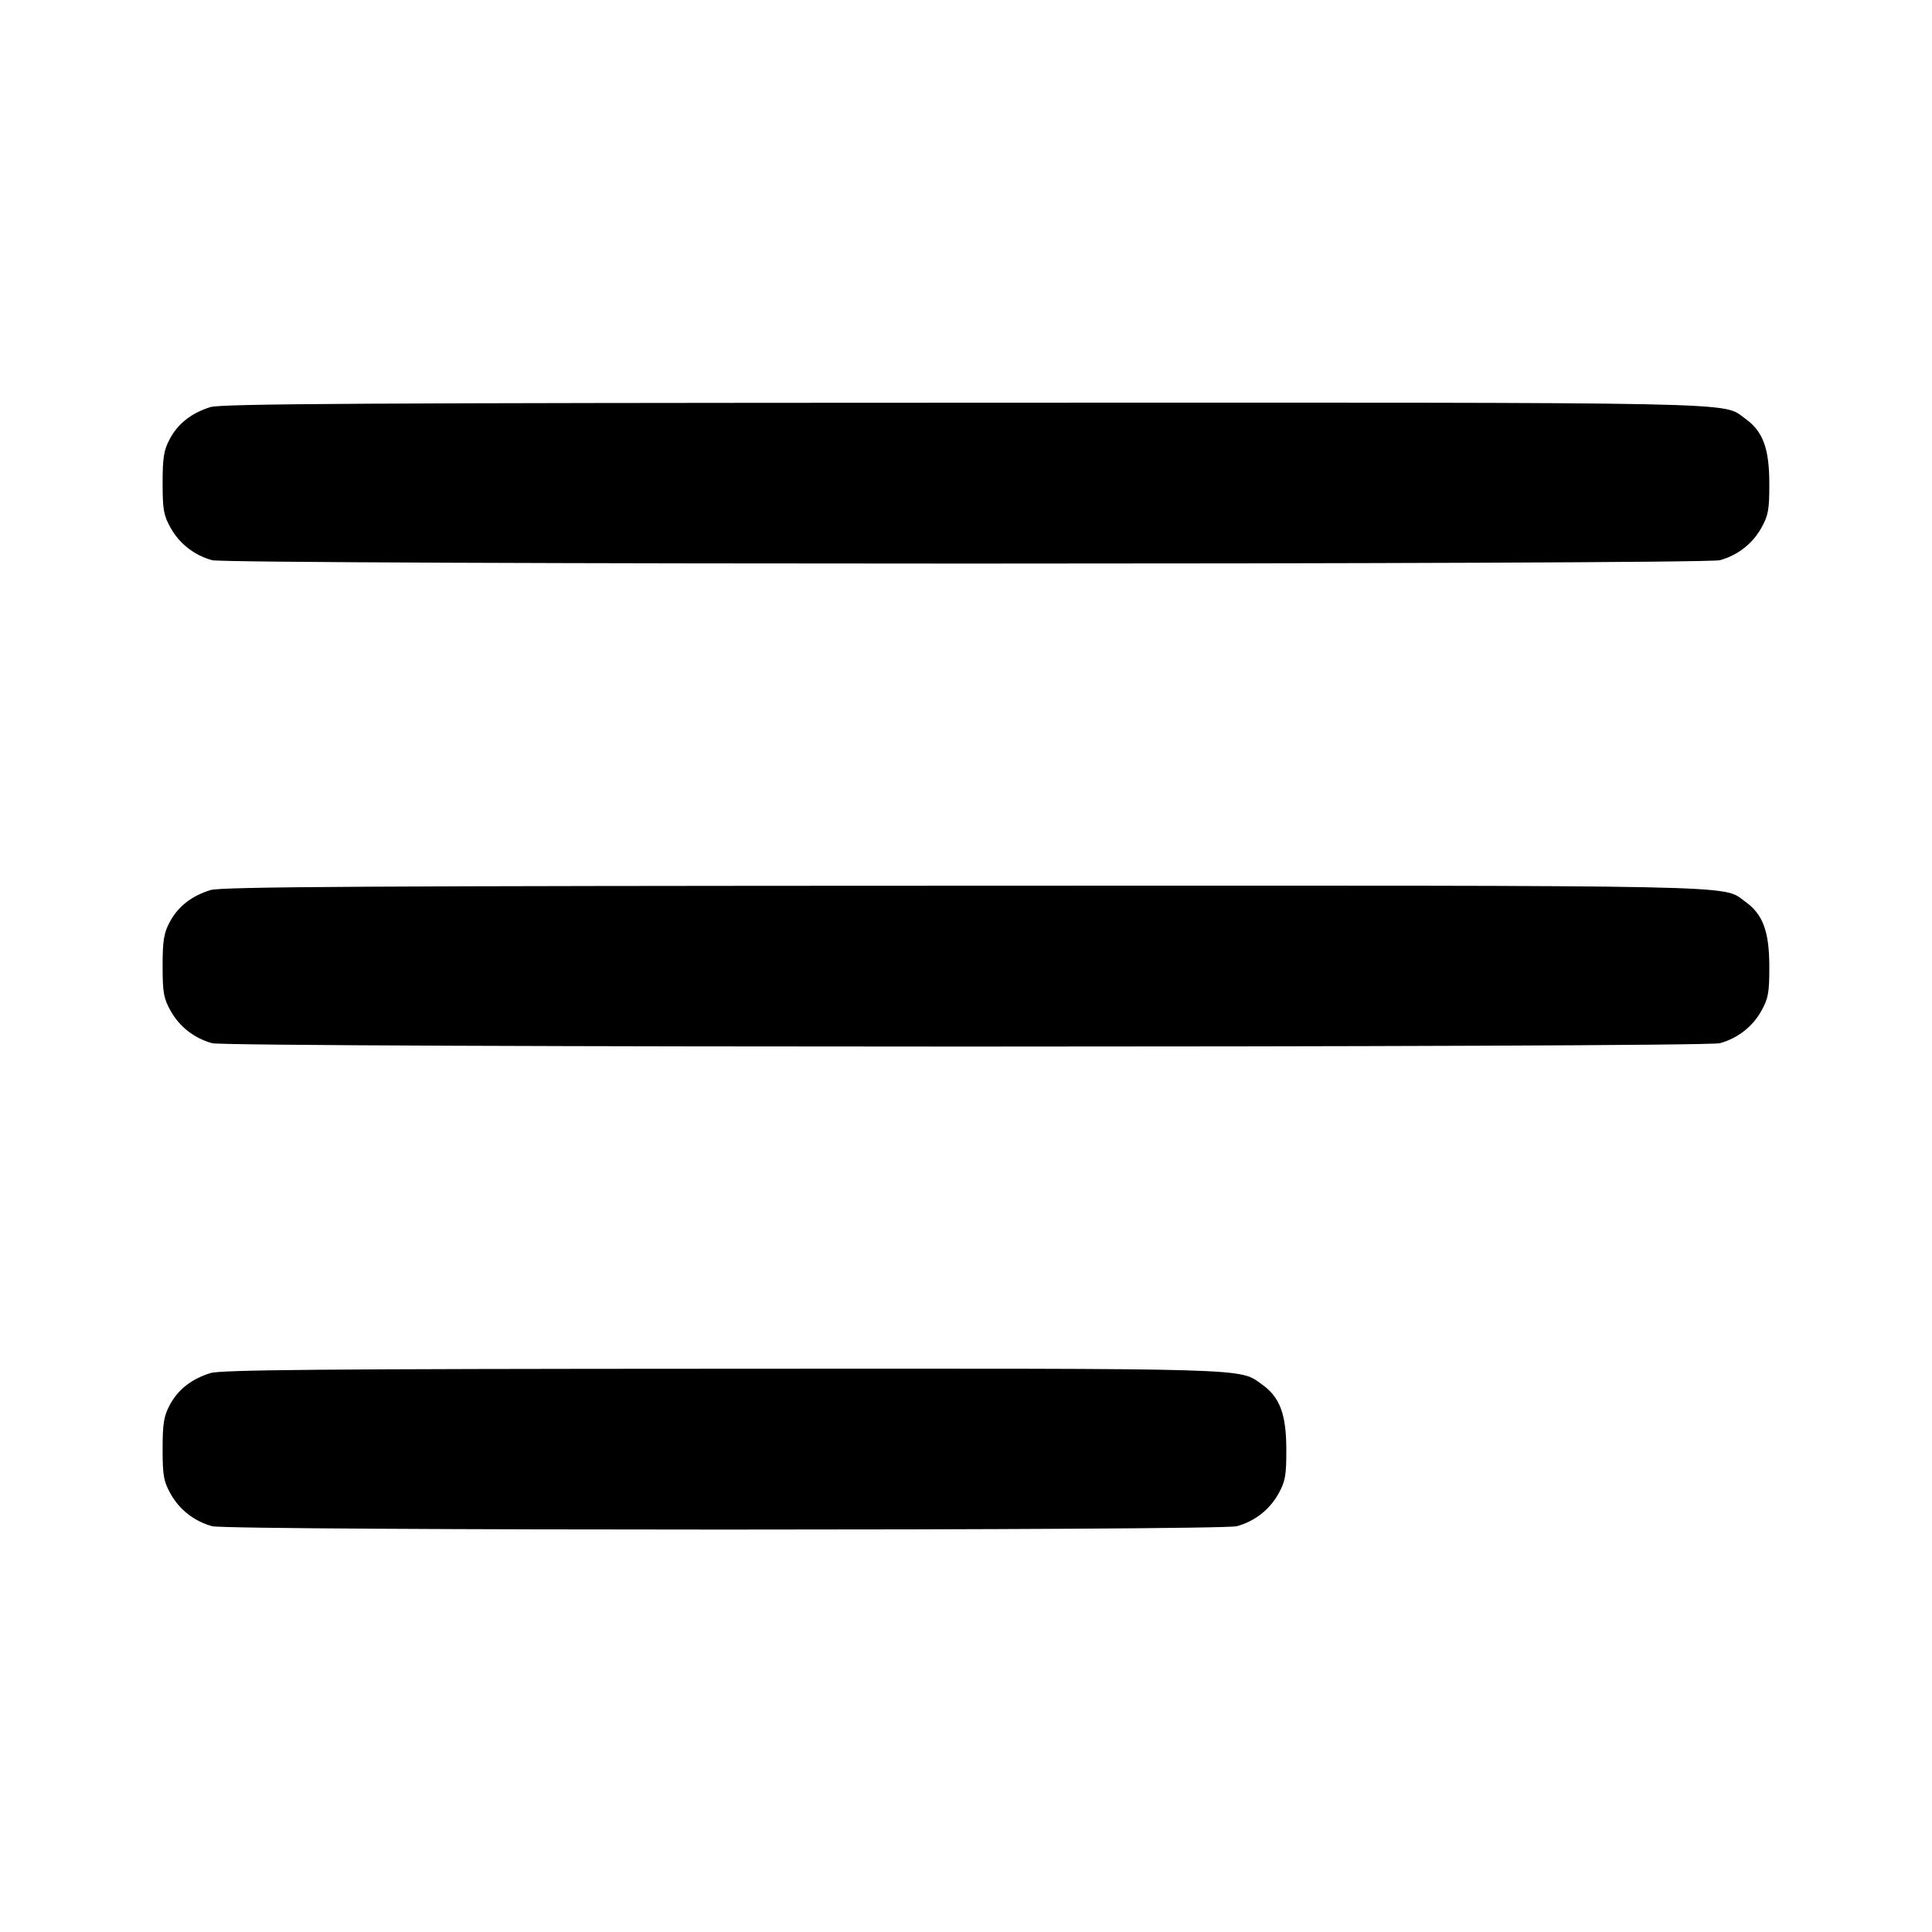 <svg width="24" height="24" viewBox="0 0 24 24" fill="none" xmlns="http://www.w3.org/2000/svg"><path d="M2.614 5.057 C 2.377 5.131,2.212 5.261,2.109 5.453 C 2.035 5.592,2.020 5.684,2.020 6.000 C 2.020 6.331,2.033 6.403,2.120 6.558 C 2.230 6.755,2.414 6.898,2.635 6.959 C 2.835 7.015,21.165 7.015,21.365 6.959 C 21.586 6.898,21.770 6.755,21.880 6.558 C 21.967 6.402,21.980 6.332,21.979 6.000 C 21.978 5.567,21.898 5.355,21.678 5.199 C 21.385 4.990,21.877 5.000,11.984 5.003 C 4.546 5.005,2.748 5.015,2.614 5.057 M2.614 11.057 C 2.377 11.131,2.212 11.261,2.109 11.453 C 2.035 11.592,2.020 11.684,2.020 12.000 C 2.020 12.331,2.033 12.403,2.120 12.558 C 2.230 12.755,2.414 12.898,2.635 12.959 C 2.835 13.015,21.165 13.015,21.365 12.959 C 21.586 12.898,21.770 12.755,21.880 12.558 C 21.967 12.402,21.980 12.332,21.979 12.000 C 21.978 11.567,21.898 11.355,21.678 11.199 C 21.385 10.990,21.877 11.000,11.984 11.003 C 4.546 11.005,2.748 11.015,2.614 11.057 M2.614 17.057 C 2.377 17.131,2.212 17.261,2.109 17.453 C 2.035 17.592,2.020 17.684,2.020 18.000 C 2.020 18.331,2.033 18.403,2.120 18.558 C 2.230 18.755,2.414 18.898,2.635 18.959 C 2.834 19.015,15.166 19.015,15.365 18.959 C 15.586 18.898,15.770 18.755,15.880 18.558 C 15.967 18.402,15.980 18.332,15.979 18.000 C 15.978 17.567,15.898 17.355,15.678 17.199 C 15.388 16.992,15.642 17.000,8.984 17.003 C 4.009 17.005,2.747 17.016,2.614 17.057 " stroke="none" fill-rule="evenodd" fill="black"></path></svg>